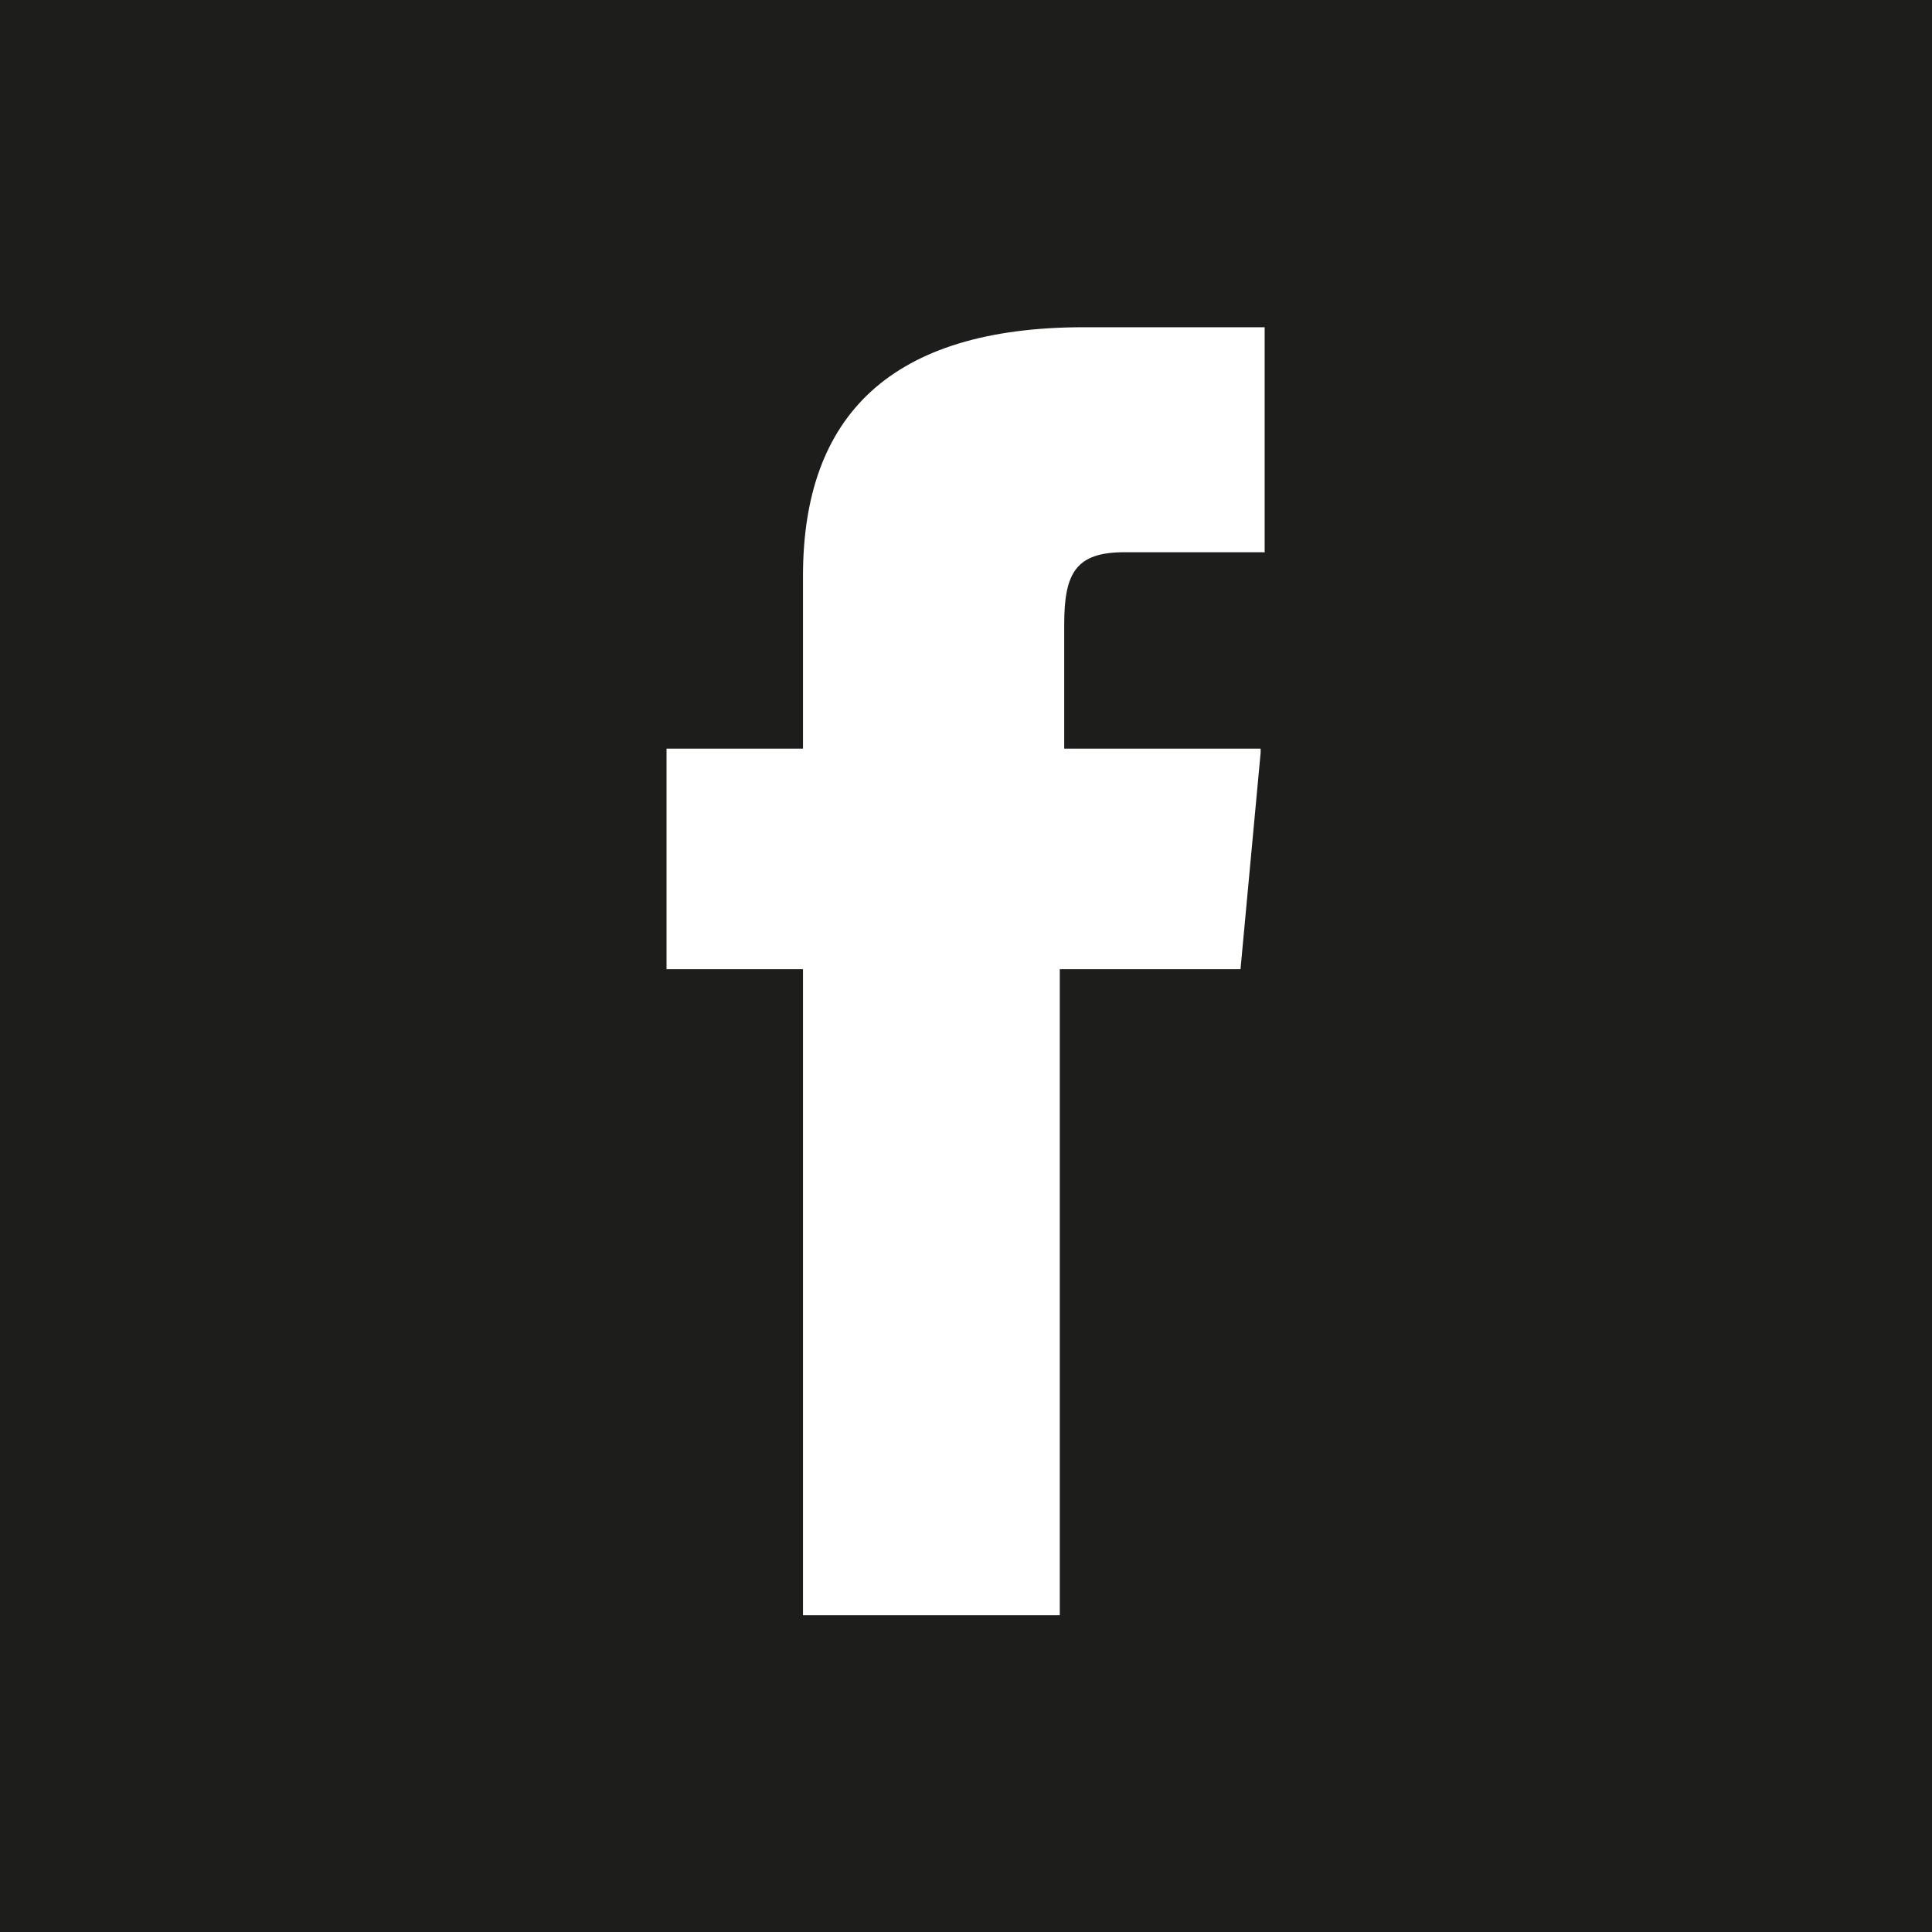<?xml version="1.0" encoding="UTF-8"?>
<svg id="Ebene_2" xmlns="http://www.w3.org/2000/svg" viewBox="0 0 48 48">
  <defs>
    <style>
      .cls-1 {
        fill: #1d1d1b;
      }
    </style>
  </defs>
  <g id="_x33_219">
    <path class="cls-1" d="M0,0v48h48V0H0ZM31.43,13.72h-3.49c-1.2,0-1.5.5-1.5,1.79v3.09h4.88v.1l-.5,5.38h-4.49v16.05h-6.38v-16.05h-3.39v-5.48h3.39v-4.29c0-3.99,2.19-6.18,6.98-6.18h4.49v5.58Z"/>
  </g>
</svg>